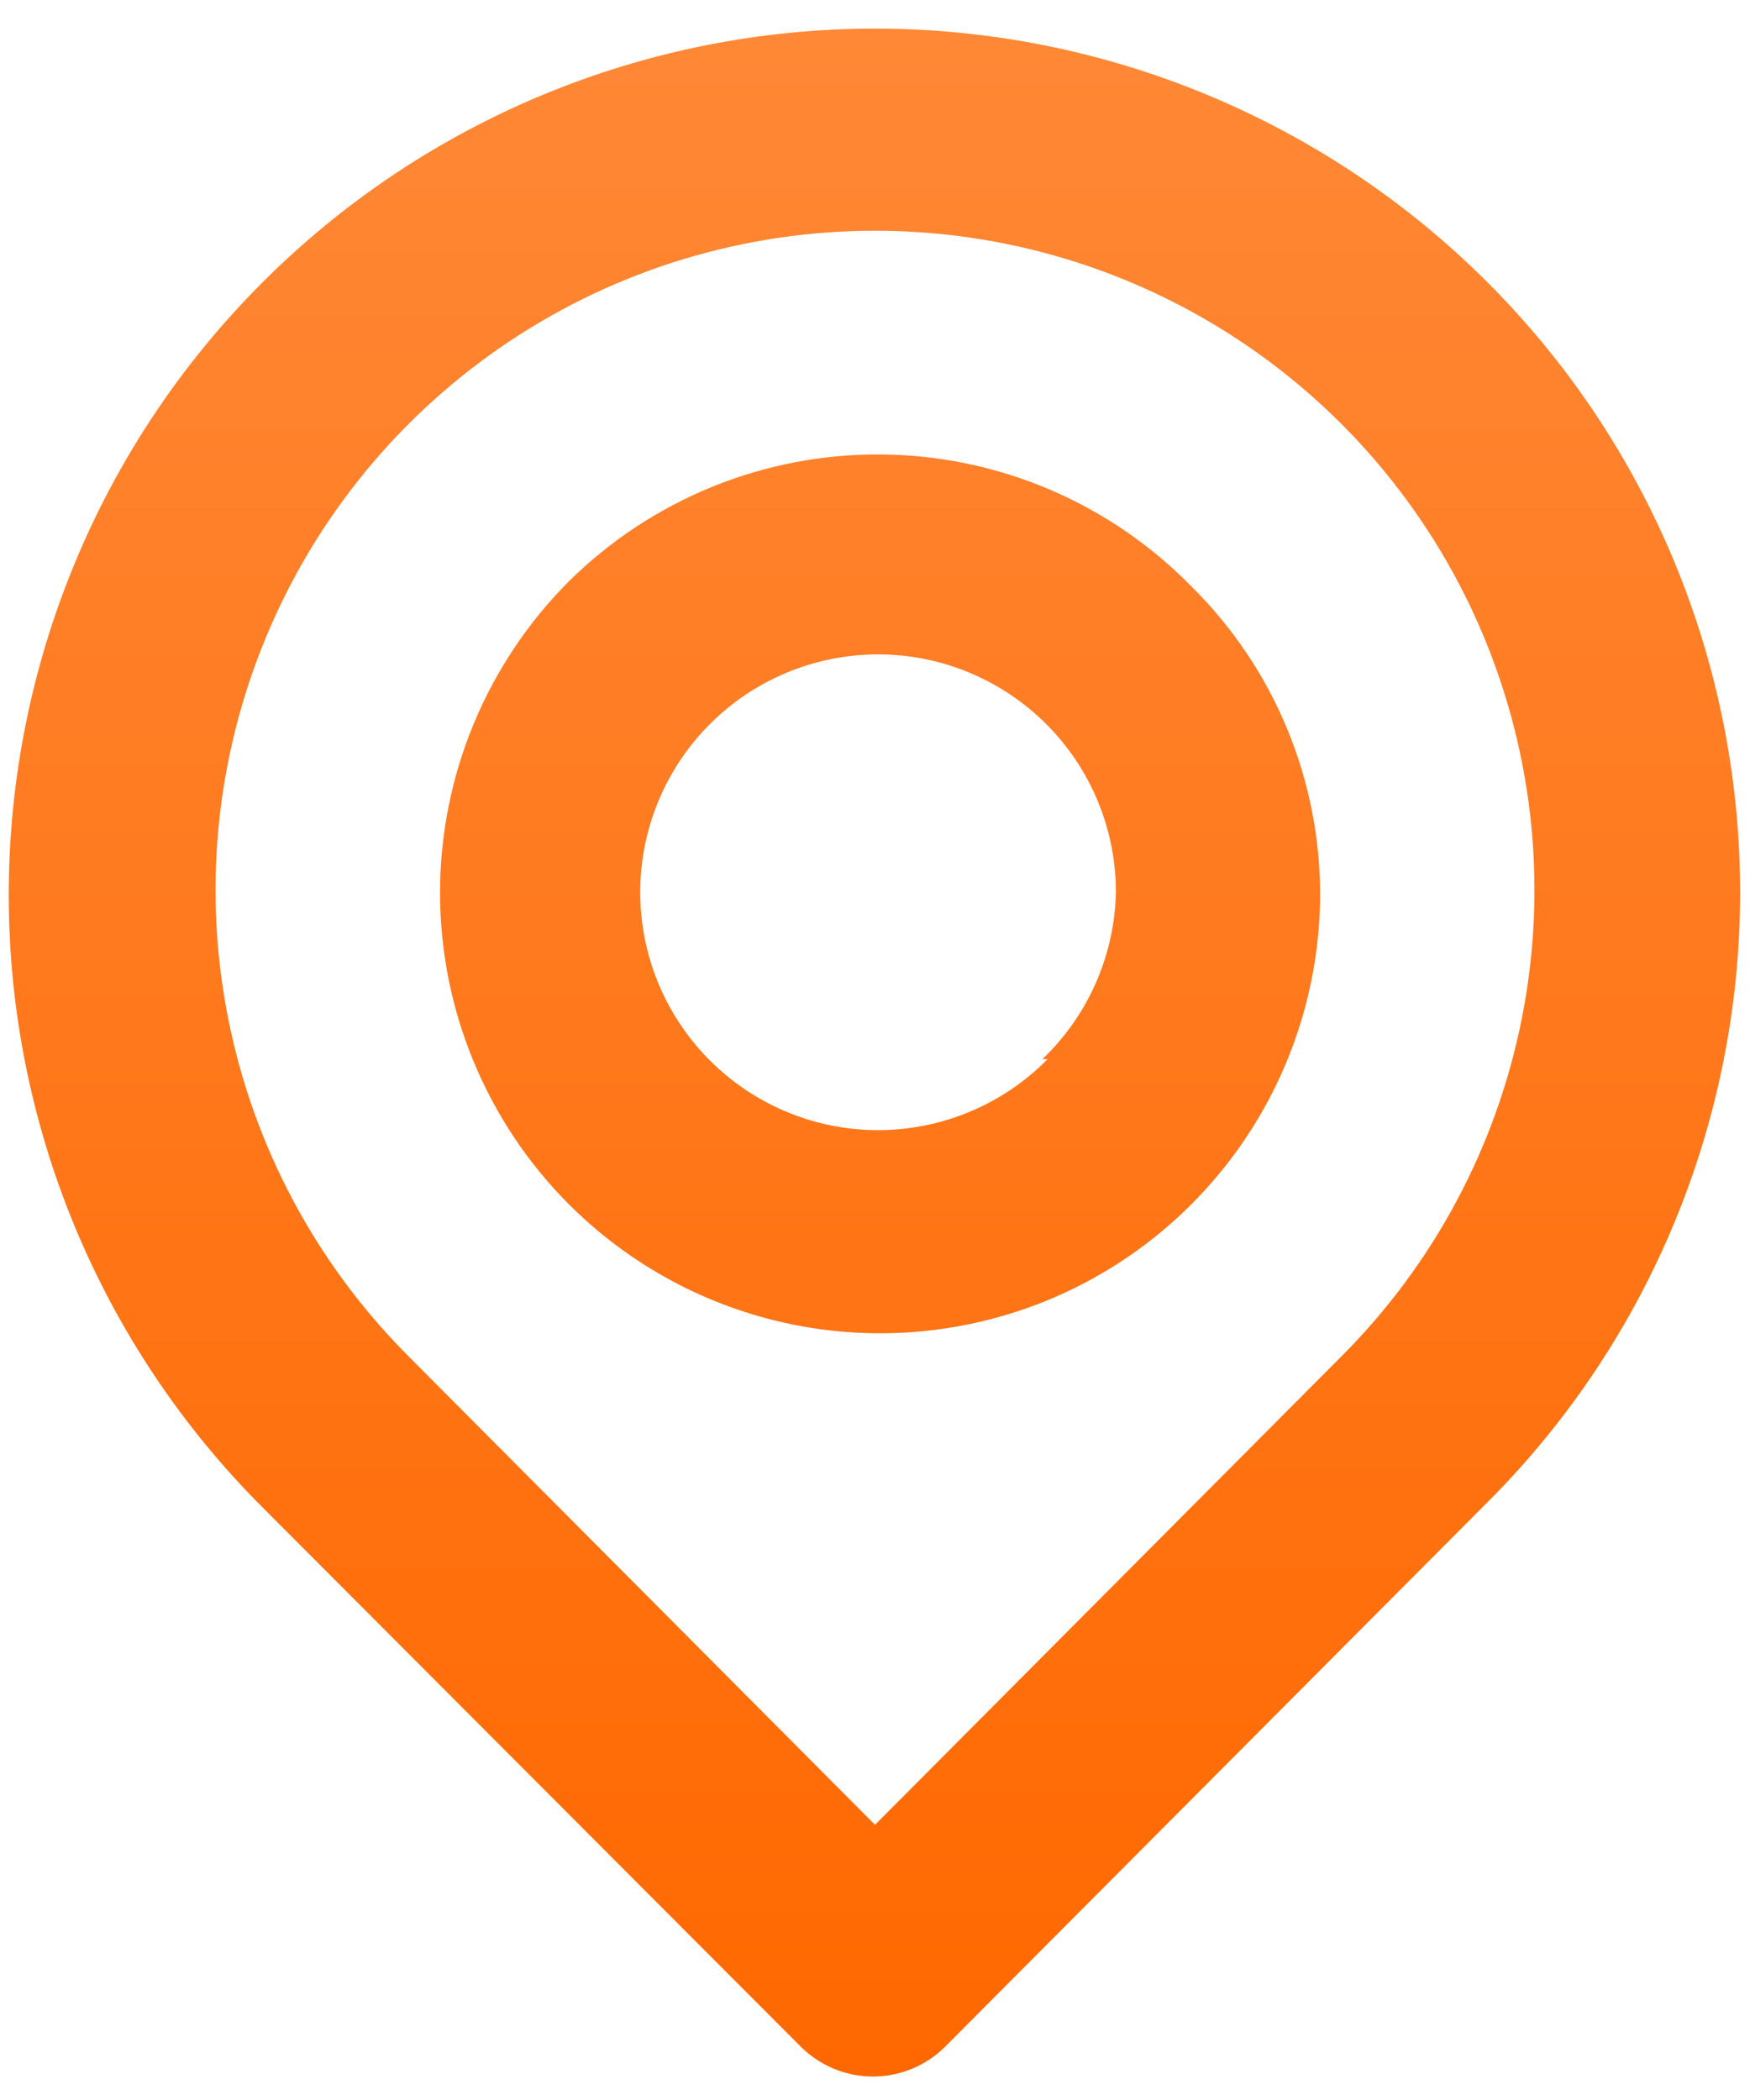 <svg width="20" height="24" viewBox="0 0 20 24" fill="none" xmlns="http://www.w3.org/2000/svg">
<path d="M17 3.227C15.143 1.37 12.626 0.327 10 0.327C7.374 0.327 4.856 1.37 3 3.227C1.143 5.083 0.1 7.601 0.1 10.227C0.1 12.852 1.143 15.37 3 17.227L9.148 23.387C9.257 23.496 9.386 23.583 9.528 23.642C9.67 23.701 9.823 23.732 9.977 23.732C10.131 23.732 10.283 23.701 10.425 23.642C10.568 23.583 10.697 23.496 10.805 23.387L17 17.168C18.849 15.319 19.887 12.812 19.887 10.197C19.887 7.583 18.849 5.075 17 3.227ZM15.332 15.5L10 20.855L4.668 15.5C3.615 14.446 2.898 13.103 2.608 11.641C2.317 10.179 2.467 8.664 3.038 7.287C3.608 5.911 4.574 4.734 5.814 3.906C7.053 3.078 8.51 2.637 10 2.637C11.49 2.637 12.947 3.078 14.186 3.906C15.426 4.734 16.392 5.911 16.962 7.287C17.533 8.664 17.683 10.179 17.392 11.641C17.102 13.103 16.385 14.446 15.332 15.5ZM6.5 6.645C5.558 7.59 5.029 8.869 5.029 10.203C5.029 11.537 5.558 12.817 6.5 13.762C7.2 14.463 8.091 14.941 9.062 15.138C10.032 15.334 11.039 15.239 11.957 14.866C12.874 14.492 13.66 13.855 14.217 13.036C14.774 12.217 15.076 11.252 15.087 10.262C15.092 9.6 14.964 8.945 14.712 8.334C14.46 7.722 14.087 7.168 13.617 6.703C13.154 6.23 12.603 5.853 11.994 5.594C11.386 5.335 10.732 5.199 10.07 5.194C9.409 5.188 8.753 5.314 8.14 5.563C7.528 5.812 6.97 6.18 6.5 6.645ZM11.972 12.105C11.53 12.554 10.945 12.835 10.319 12.901C9.692 12.967 9.062 12.813 8.536 12.465C8.011 12.118 7.622 11.599 7.437 10.997C7.252 10.395 7.281 9.747 7.521 9.164C7.76 8.581 8.195 8.1 8.75 7.802C9.305 7.504 9.947 7.408 10.565 7.531C11.182 7.654 11.739 7.988 12.138 8.475C12.537 8.962 12.755 9.573 12.753 10.203C12.736 10.924 12.434 11.607 11.913 12.105H11.972Z" fill="url(#paint0_linear_78_437)"/>
<defs>
<linearGradient id="paint0_linear_78_437" x1="9.994" y1="0.327" x2="9.994" y2="23.732" gradientUnits="userSpaceOnUse">
<stop stop-color="#FF8836"/>
<stop offset="1" stop-color="#FF6800"/>
</linearGradient>
</defs>
</svg>
